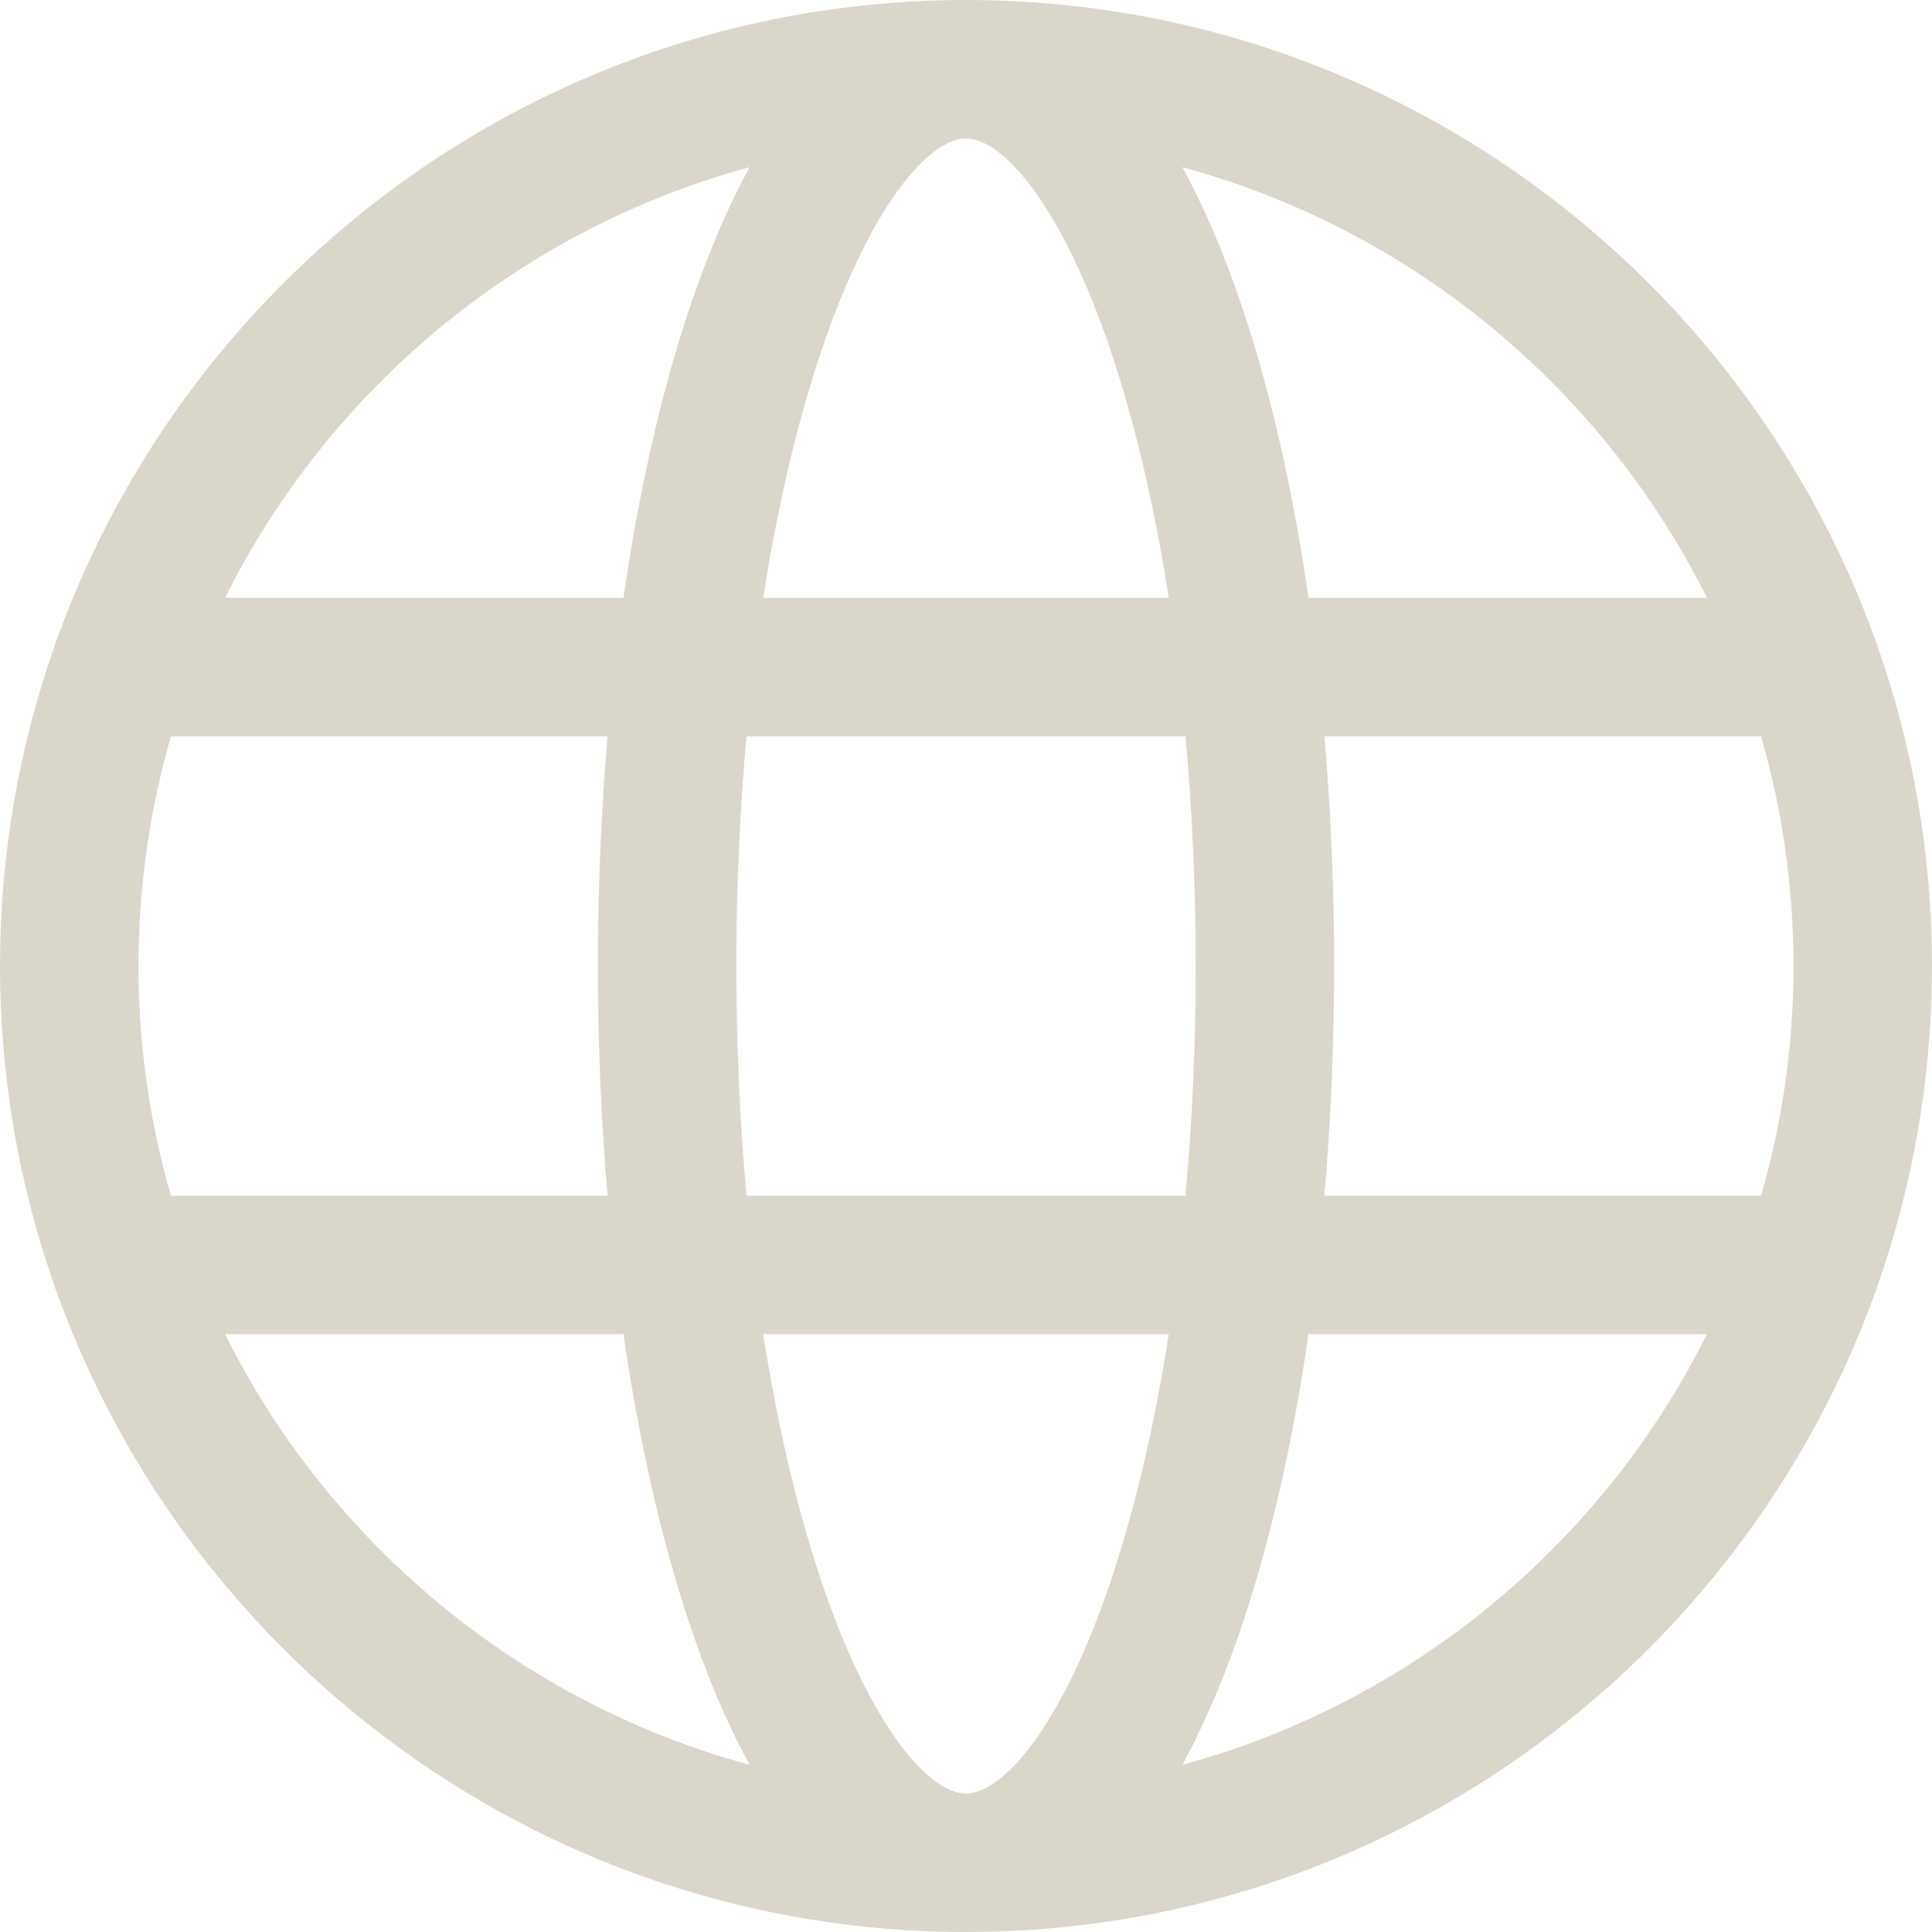 <svg width="31" height="31" viewBox="0 0 31 31" fill="none" xmlns="http://www.w3.org/2000/svg">
<path d="M30.137 20.599C30.695 19.002 31 17.286 31 15.5C31 13.714 30.695 11.998 30.137 10.401C30.124 10.353 30.108 10.306 30.088 10.261C27.935 4.285 22.209 0 15.5 0C8.791 0 3.065 4.285 0.912 10.261C0.893 10.306 0.877 10.353 0.863 10.401C0.305 11.998 0 13.714 0 15.5C0 17.286 0.305 19.002 0.863 20.599C0.877 20.647 0.893 20.694 0.912 20.739C3.065 26.715 8.791 31 15.5 31C22.209 31 27.935 26.715 30.088 20.739C30.108 20.694 30.124 20.647 30.137 20.599ZM15.5 28.778C14.91 28.778 13.958 27.71 13.163 25.323C12.779 24.172 12.471 22.848 12.247 21.407H18.753C18.529 22.848 18.221 24.171 17.838 25.323C17.042 27.71 16.09 28.778 15.5 28.778ZM11.978 19.186C11.871 18.001 11.815 16.765 11.815 15.5C11.815 14.235 11.871 12.999 11.978 11.814H19.022C19.129 12.999 19.186 14.235 19.186 15.5C19.186 16.765 19.129 18.001 19.022 19.186H11.978ZM2.222 15.5C2.222 14.222 2.404 12.985 2.743 11.815H9.749C9.645 13.024 9.593 14.263 9.593 15.5C9.593 16.737 9.645 17.976 9.749 19.186H2.743C2.404 18.015 2.222 16.778 2.222 15.5ZM15.5 2.222C16.09 2.222 17.042 3.29 17.838 5.677C18.221 6.828 18.529 8.152 18.753 9.593H12.247C12.471 8.152 12.779 6.828 13.163 5.677C13.958 3.29 14.91 2.222 15.5 2.222ZM21.251 11.815H28.257C28.596 12.985 28.778 14.222 28.778 15.5C28.778 16.778 28.596 18.015 28.257 19.186H21.251C21.355 17.976 21.407 16.737 21.407 15.5C21.407 14.263 21.355 13.024 21.251 11.815ZM27.389 9.593H20.996C20.601 6.868 19.923 4.423 18.972 2.683C22.659 3.683 25.714 6.236 27.389 9.593ZM12.028 2.683C11.077 4.423 10.399 6.867 10.004 9.593H3.611C5.286 6.236 8.341 3.683 12.028 2.683ZM3.611 21.407H10.004C10.399 24.132 11.077 26.577 12.028 28.317C8.341 27.317 5.286 24.765 3.611 21.407ZM18.972 28.317C19.923 26.577 20.601 24.133 20.996 21.407H27.389C25.714 24.765 22.659 27.317 18.972 28.317Z" fill="#DAD6CA"/>
</svg>
